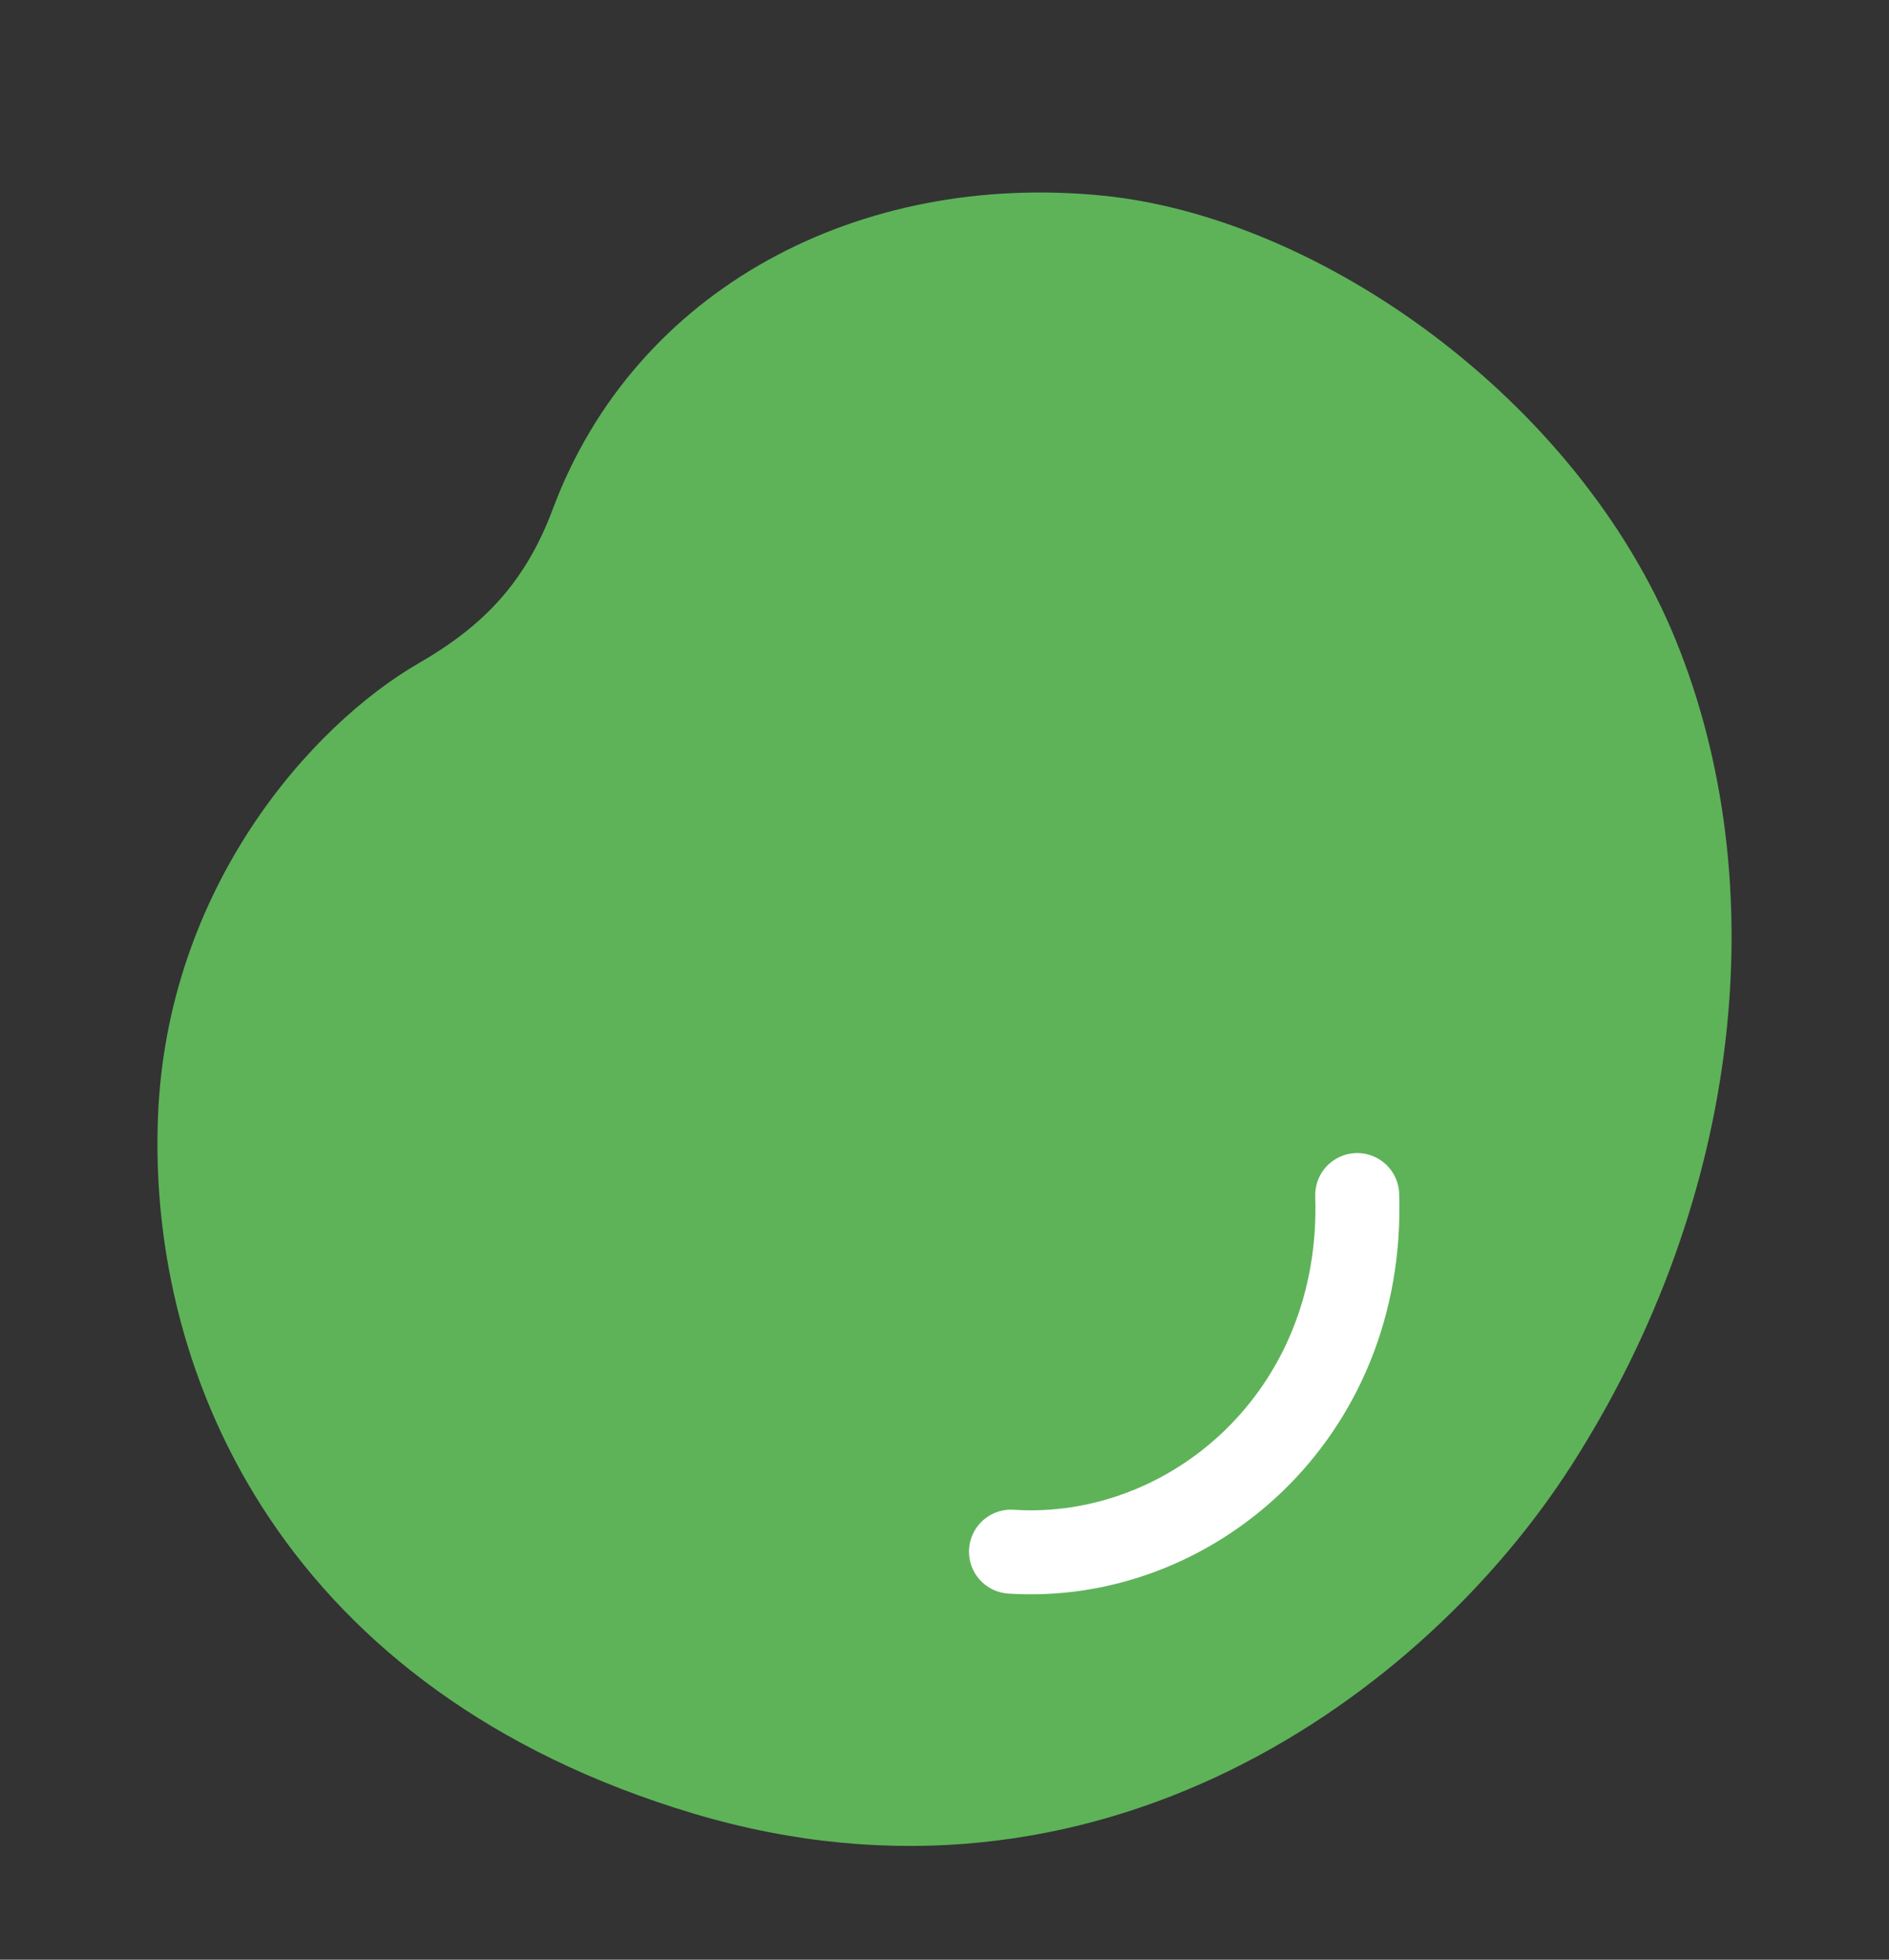 <svg width="27" height="28" viewBox="0 0 27 28" fill="none" xmlns="http://www.w3.org/2000/svg">
<rect x="0" y="0" width="27" height="28" fill="#333333" stroke="none"/>
<path d="M7.9 7.277C7.507 8.326 6.905 8.945 5.99 9.473C4.444 10.365 2.376 12.691 2.257 15.984C2.12 19.727 4.11 24.175 9.909 25.911C15.71 27.644 20.372 24.197 22.46 20.939C24.934 17.079 25.358 12.593 23.951 9.144C22.543 5.694 18.854 3.102 15.758 2.795C12.292 2.451 9.084 4.108 7.9 7.277Z" fill="#5EB359"/>
<path d="M14.45 22.17C17.011 22.338 19.503 20.229 19.399 17.075" stroke="white" stroke-width="1.2" stroke-linecap="round" stroke-linejoin="round"/>
</svg>
